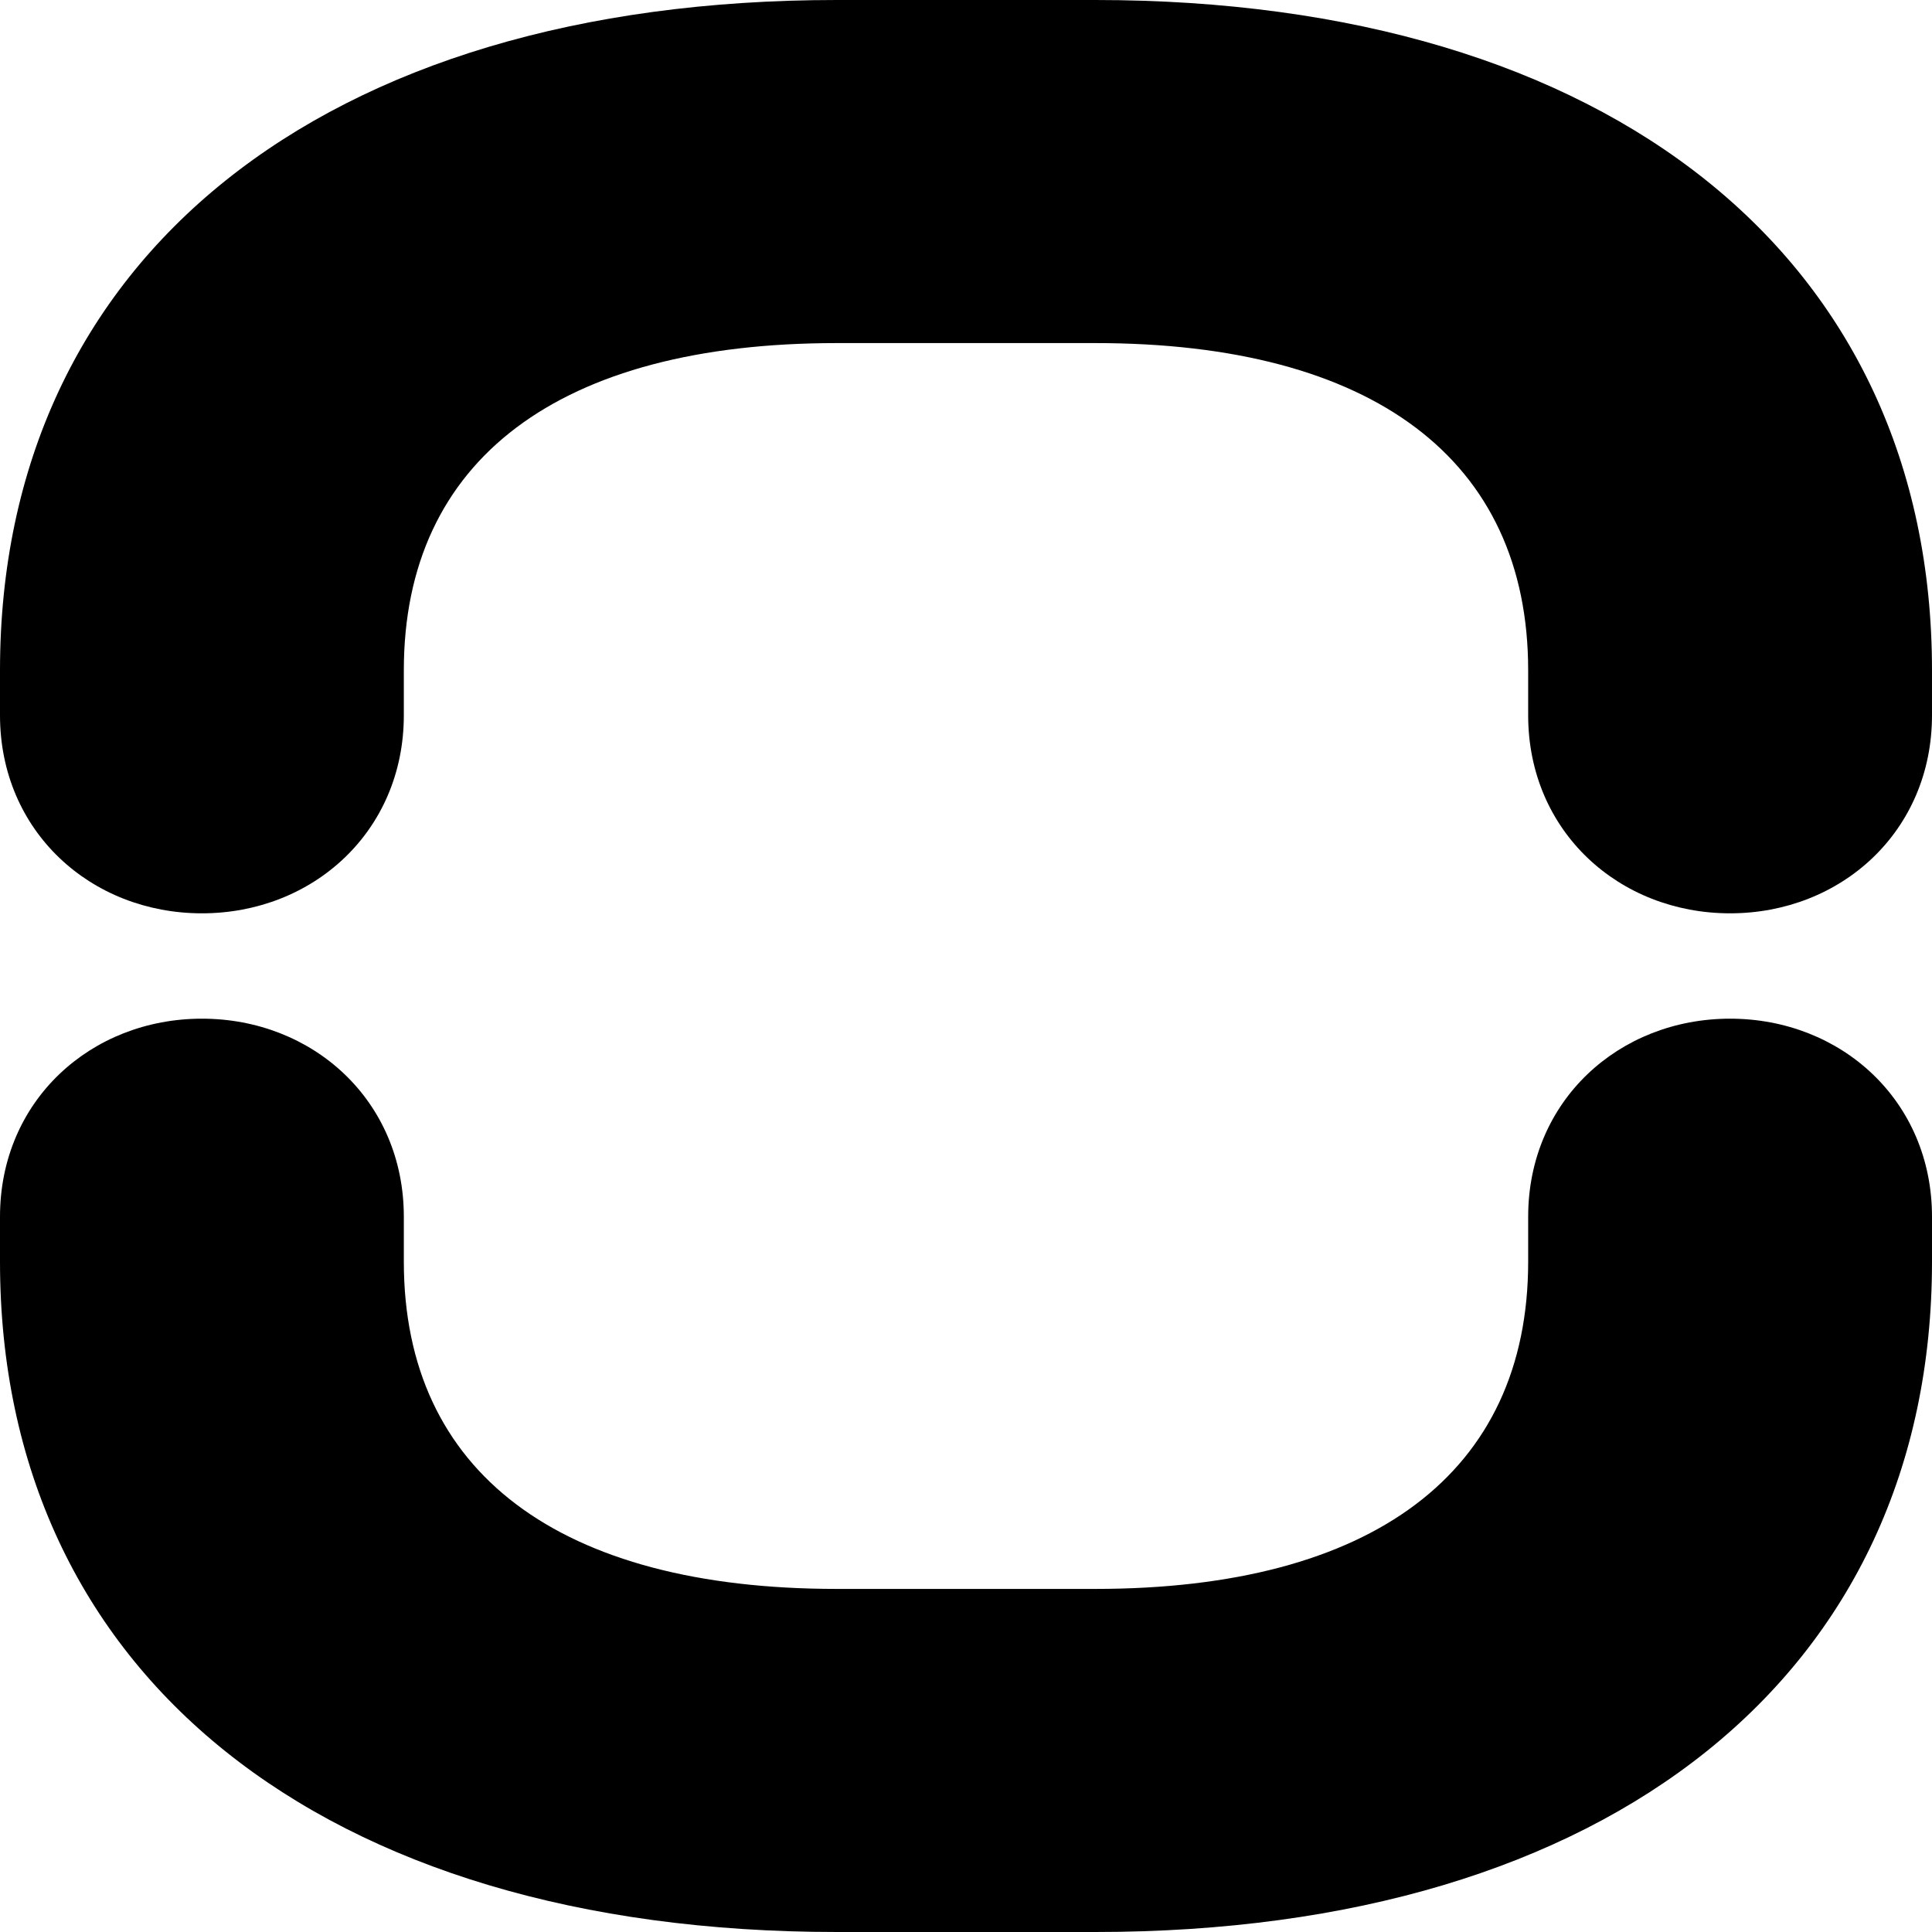 <?xml version="1.0" encoding="UTF-8"?>
<svg xmlns="http://www.w3.org/2000/svg" version="1.1" viewBox="0 0 65.83 65.83">
  <!-- Generator: Adobe Illustrator 28.6.0, SVG Export Plug-In . SVG Version: 1.2.0 Build 709)  -->
  <g>
    <g id="Layer_1">
      <g>
        <path d="M37.32,11.69c9.44,0,14.75,3.96,14.75,11.15v1.53c0,3.96,3.1,6.75,6.88,6.75,3.78,0,6.88-2.79,6.88-6.75v-1.53C65.83,8.81,54.86,0,37.32,0h-8.81C10.97,0,0,8.81,0,22.84v1.53c0,3.96,3.1,6.75,6.88,6.75,3.78,0,6.88-2.79,6.88-6.75v-1.53c0-7.19,5.31-11.15,14.75-11.15h8.81Z"/>
        <path d="M37.32,65.83c17.54,0,28.51-8.81,28.51-22.84v-1.53c0-3.96-3.1-6.75-6.88-6.75-3.78,0-6.88,2.79-6.88,6.75v1.53c0,7.19-5.31,11.15-14.75,11.15h-8.81c-9.44,0-14.75-3.96-14.75-11.15v-1.53c0-3.96-3.1-6.75-6.88-6.75C3.1,34.71,0,37.5,0,41.46v1.53C0,57.02,10.97,65.83,28.51,65.83h8.81Z"/>
      </g>
    </g>
  </g>
</svg>